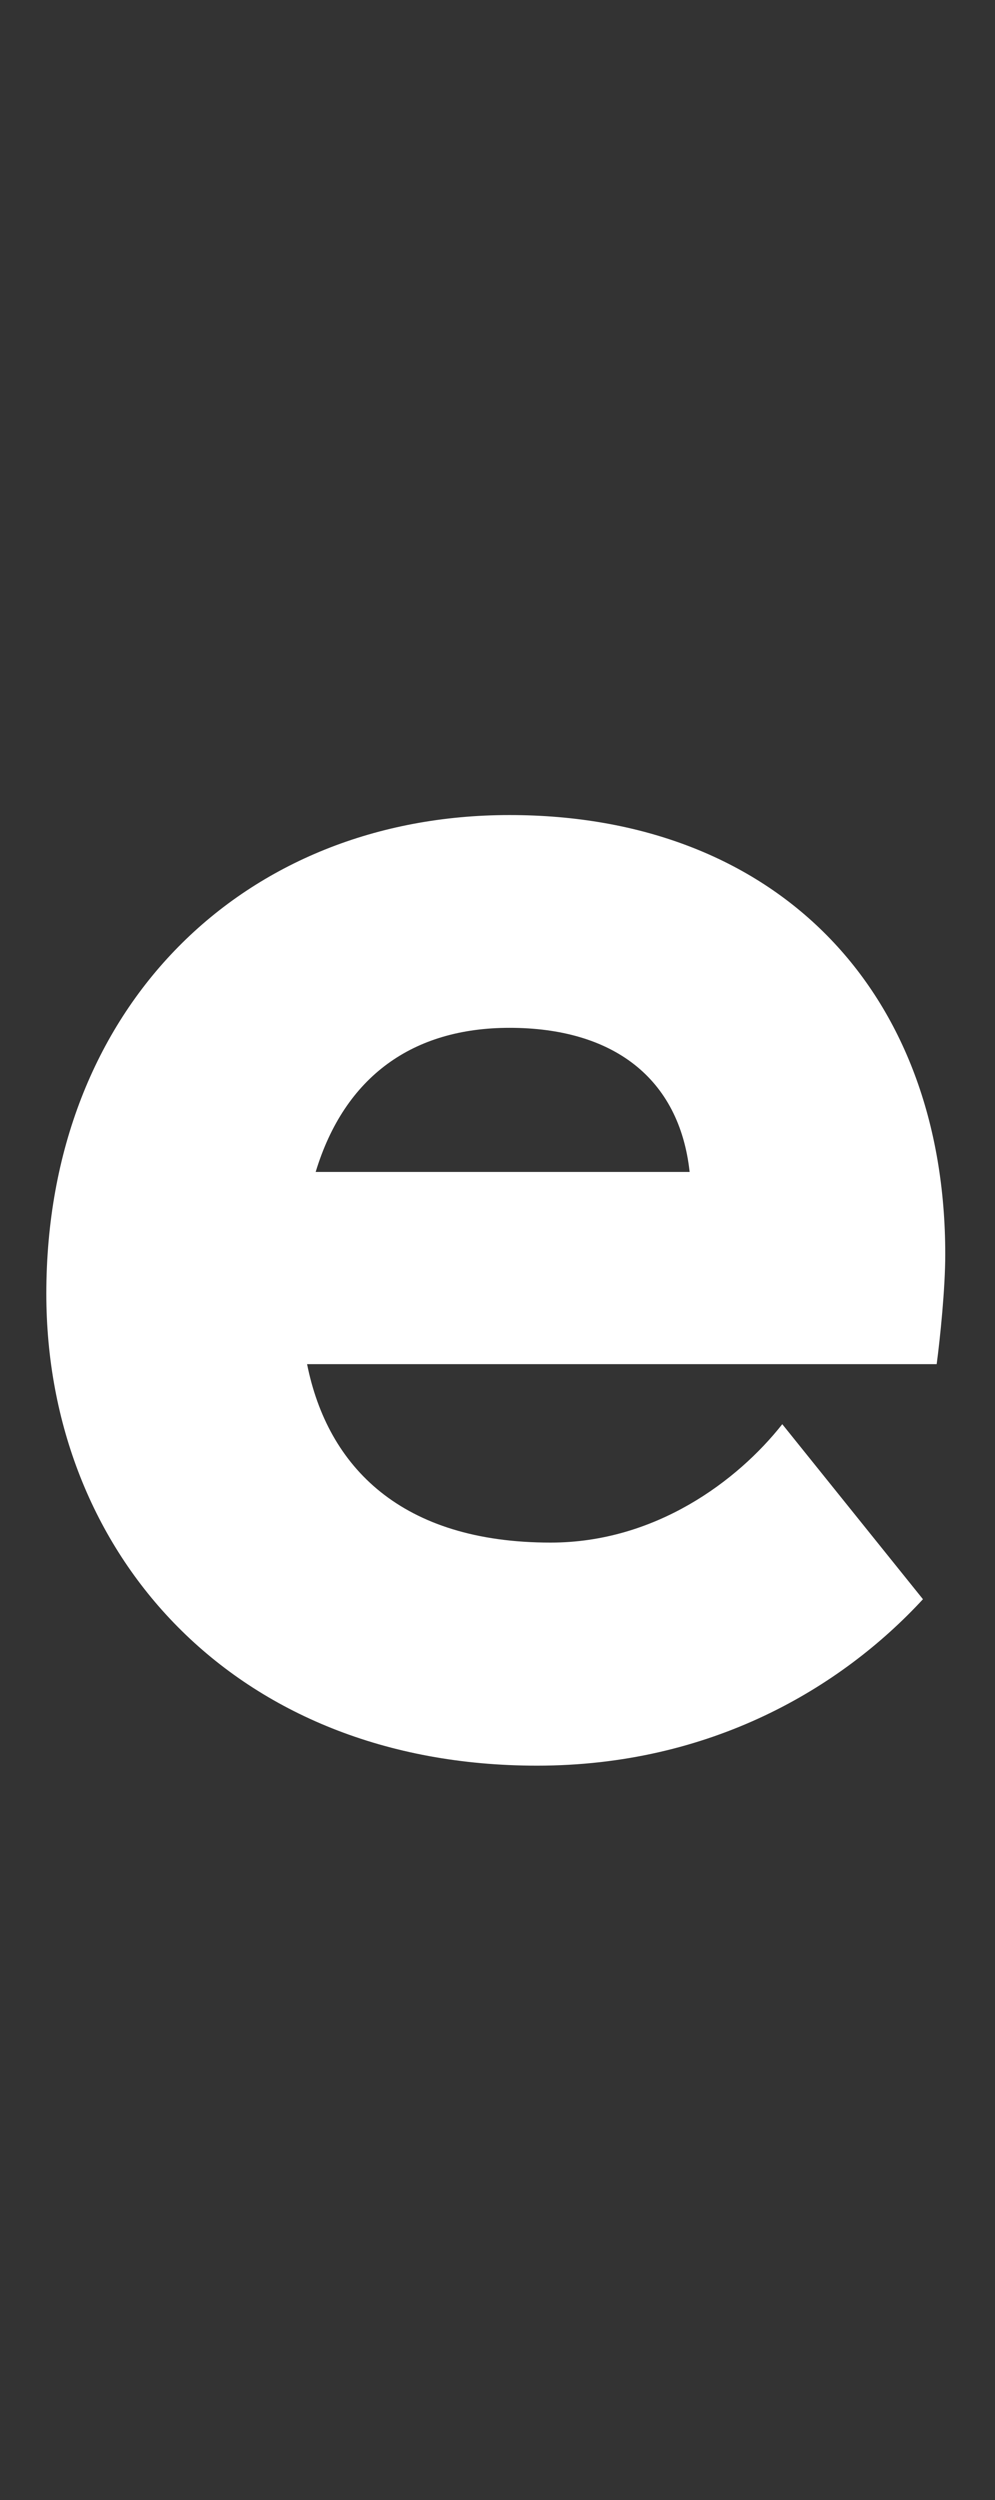 <?xml version="1.0" standalone="no"?><!DOCTYPE svg PUBLIC "-//W3C//DTD SVG 1.1//EN" "http://www.w3.org/Graphics/SVG/1.1/DTD/svg11.dtd"><svg xmlns="http://www.w3.org/2000/svg" version="1.1" width="58px" height="145.7px" viewBox="0 -21 58 145.7" style="top:-21px"><rect x="0" y="-21" width="58" height="145.7" fill="#333333" stroke="none"/><desc>1-3</desc><defs/><g id="Polygon58687"><path d="m2.7 54.4c0-16.7 11.5-27.9 27-27.9c15.5 0 25.4 10.2 25.4 25.6c0 2-.3 4.9-.5 6.4H17.9c1.2 6 5.5 10.4 14.2 10.4c6.1 0 10.9-3.6 13.5-6.9l8.2 10.2c-4.8 5.2-12.4 9.7-22.5 9.7c-17.7 0-28.6-12.4-28.6-27.5zm15.7-7.1h21.8c-.6-5.5-4.5-8.4-10.5-8.4c-5.6 0-9.6 2.8-11.3 8.4z" stroke="none" fill="#fff"/></g></svg>